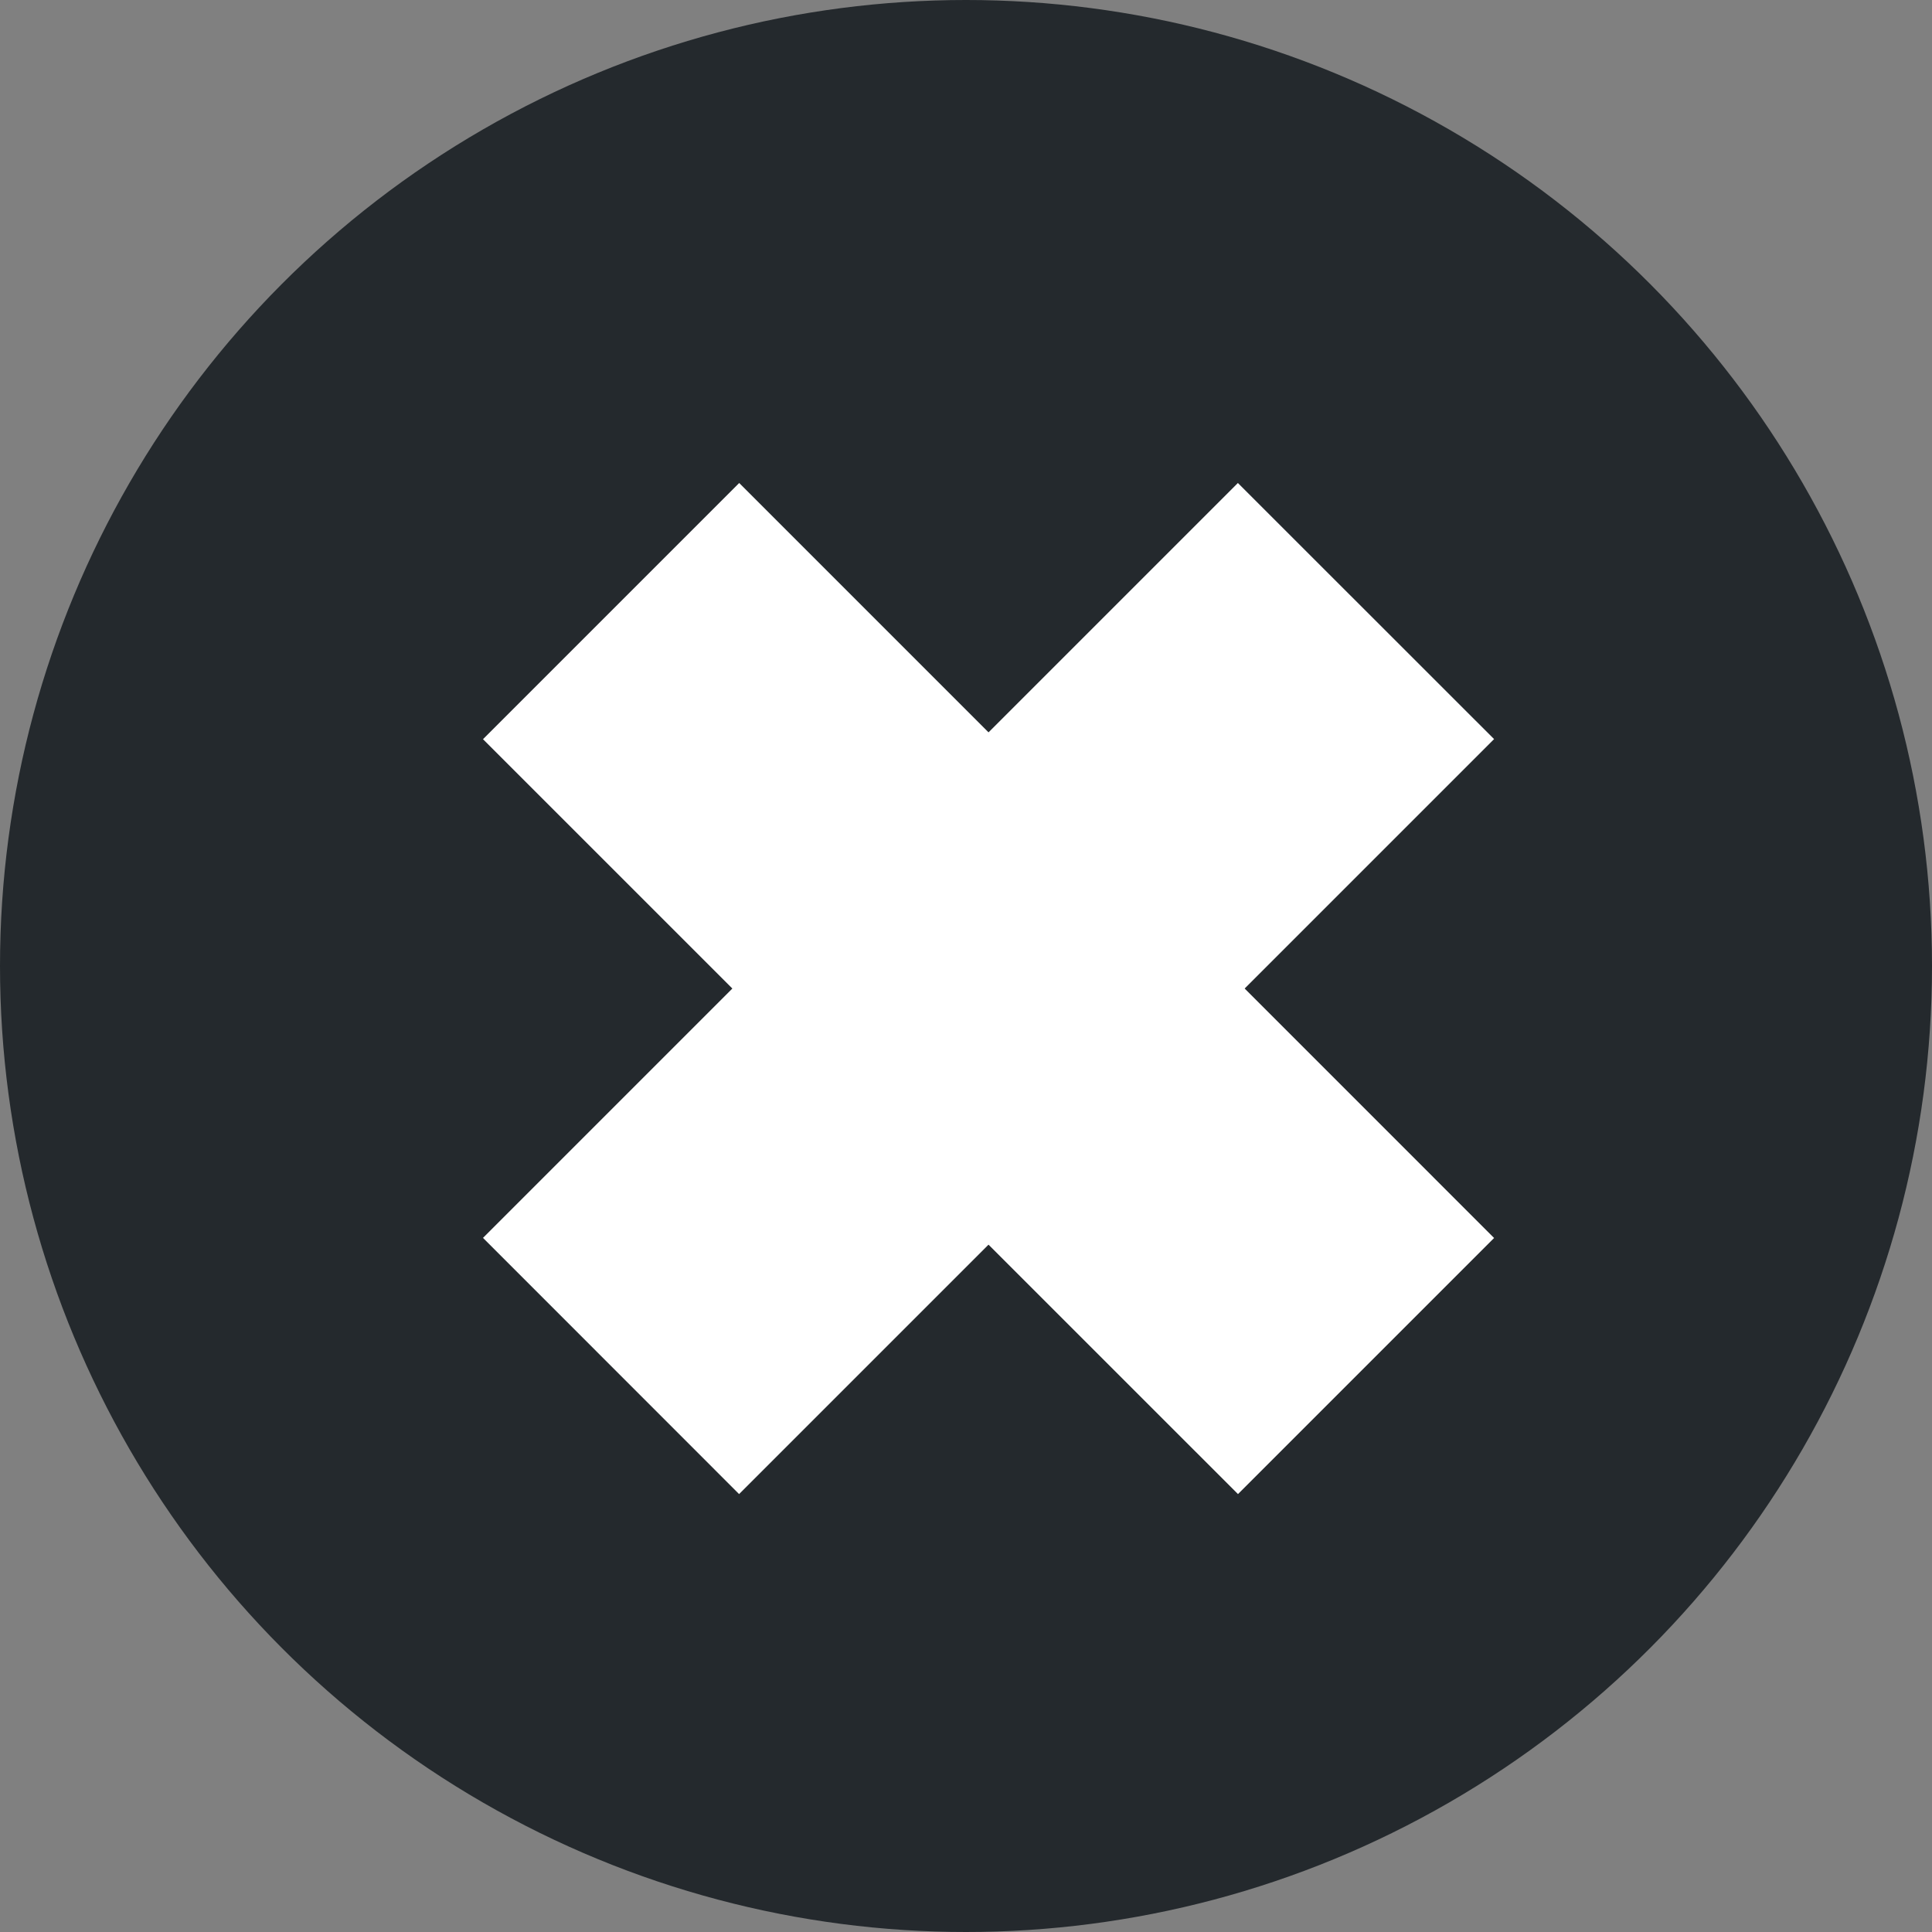<svg viewBox='0 0 18 18' fill='none' xmlns='http://www.w3.org/2000/svg'><rect x="0" y="0" width="18" height="18" fill="#808080" stroke="none"/><circle cx='9' cy='9' r='9' fill='#24292d'/><path fill='#fff' d='M4.5 6.887L6.887 4.5l7.033 7.034-2.386 2.386z'/><path fill='#fff' d='M11.533 4.5l2.387 2.386-7.034 7.034L4.5 11.533z'/></svg>